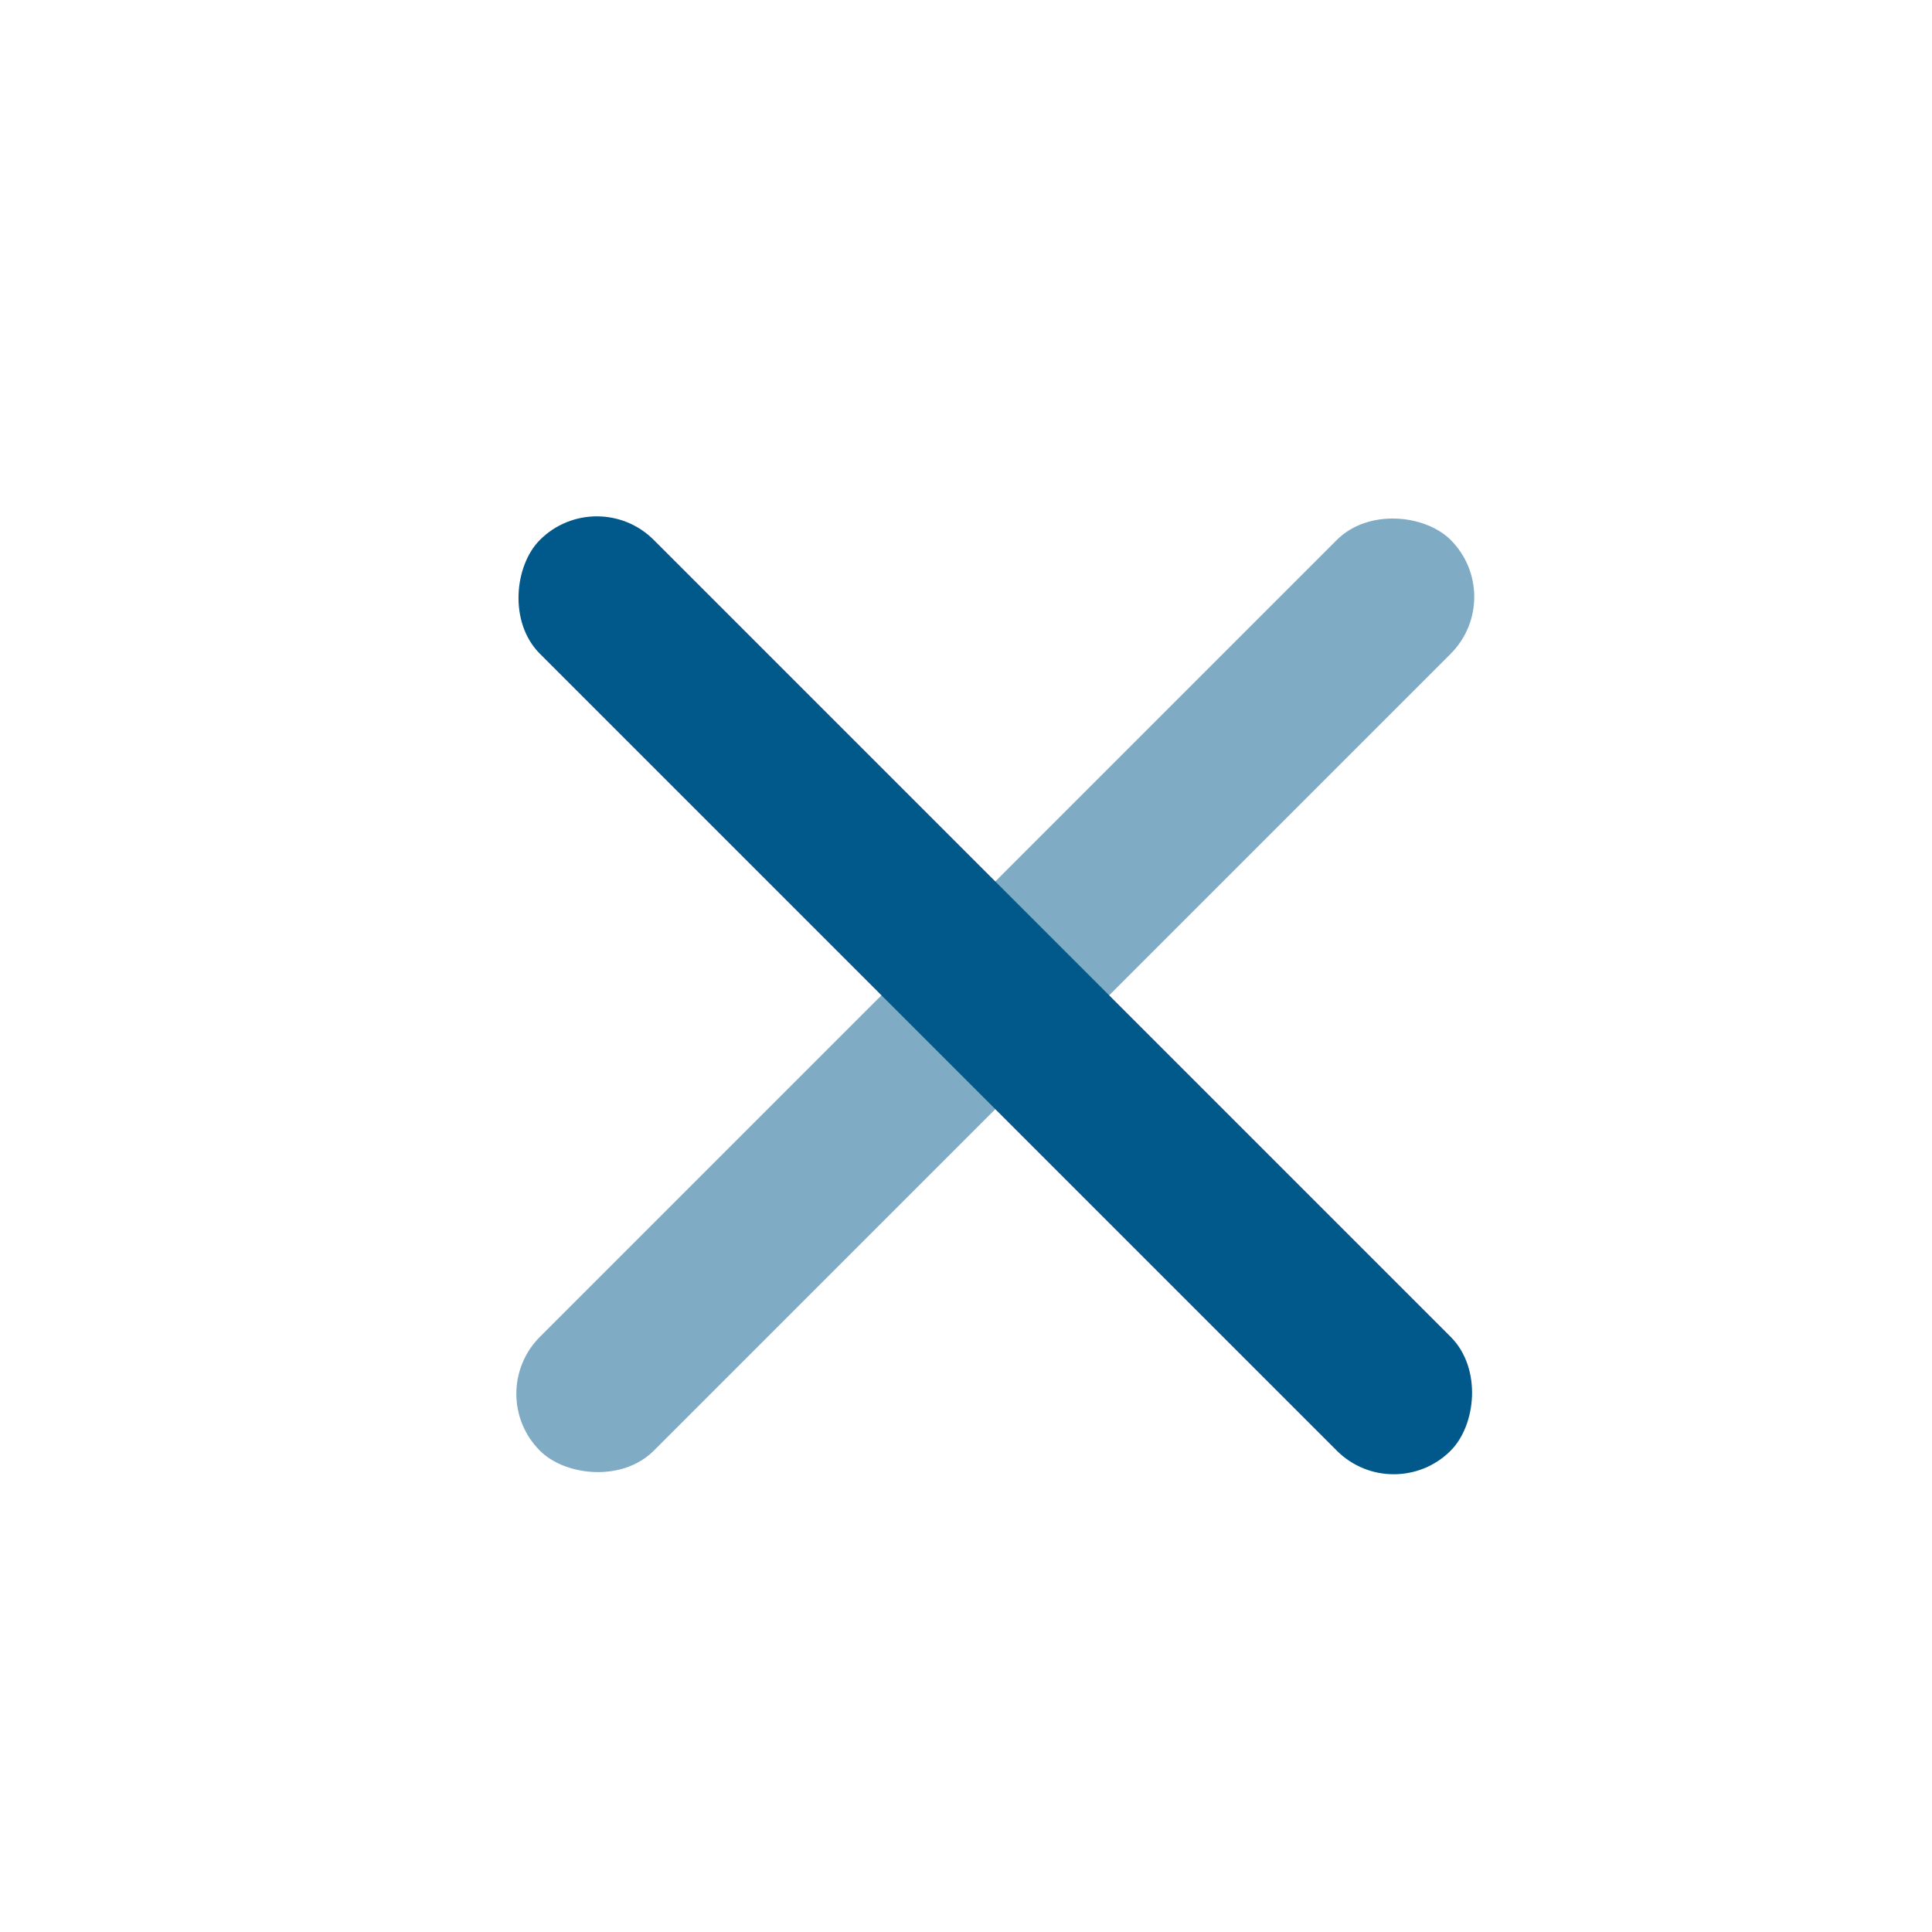 <svg fill="#00588b" viewBox="0 0 24 24" height="24" width="24" xmlns="http://www.w3.org/2000/svg" style="
">
<rect xmlns="http://www.w3.org/2000/svg" opacity="0.5" x="6" y="17.314" width="16" height="2" rx="1" transform="rotate(-45 6 17.314)" fill="#00588bbe0"></rect>
<rect xmlns="http://www.w3.org/2000/svg" x="7.414" y="6" width="16" height="2" rx="1" transform="rotate(45 7.414 6)" fill="#00588b"></rect>
</svg>
